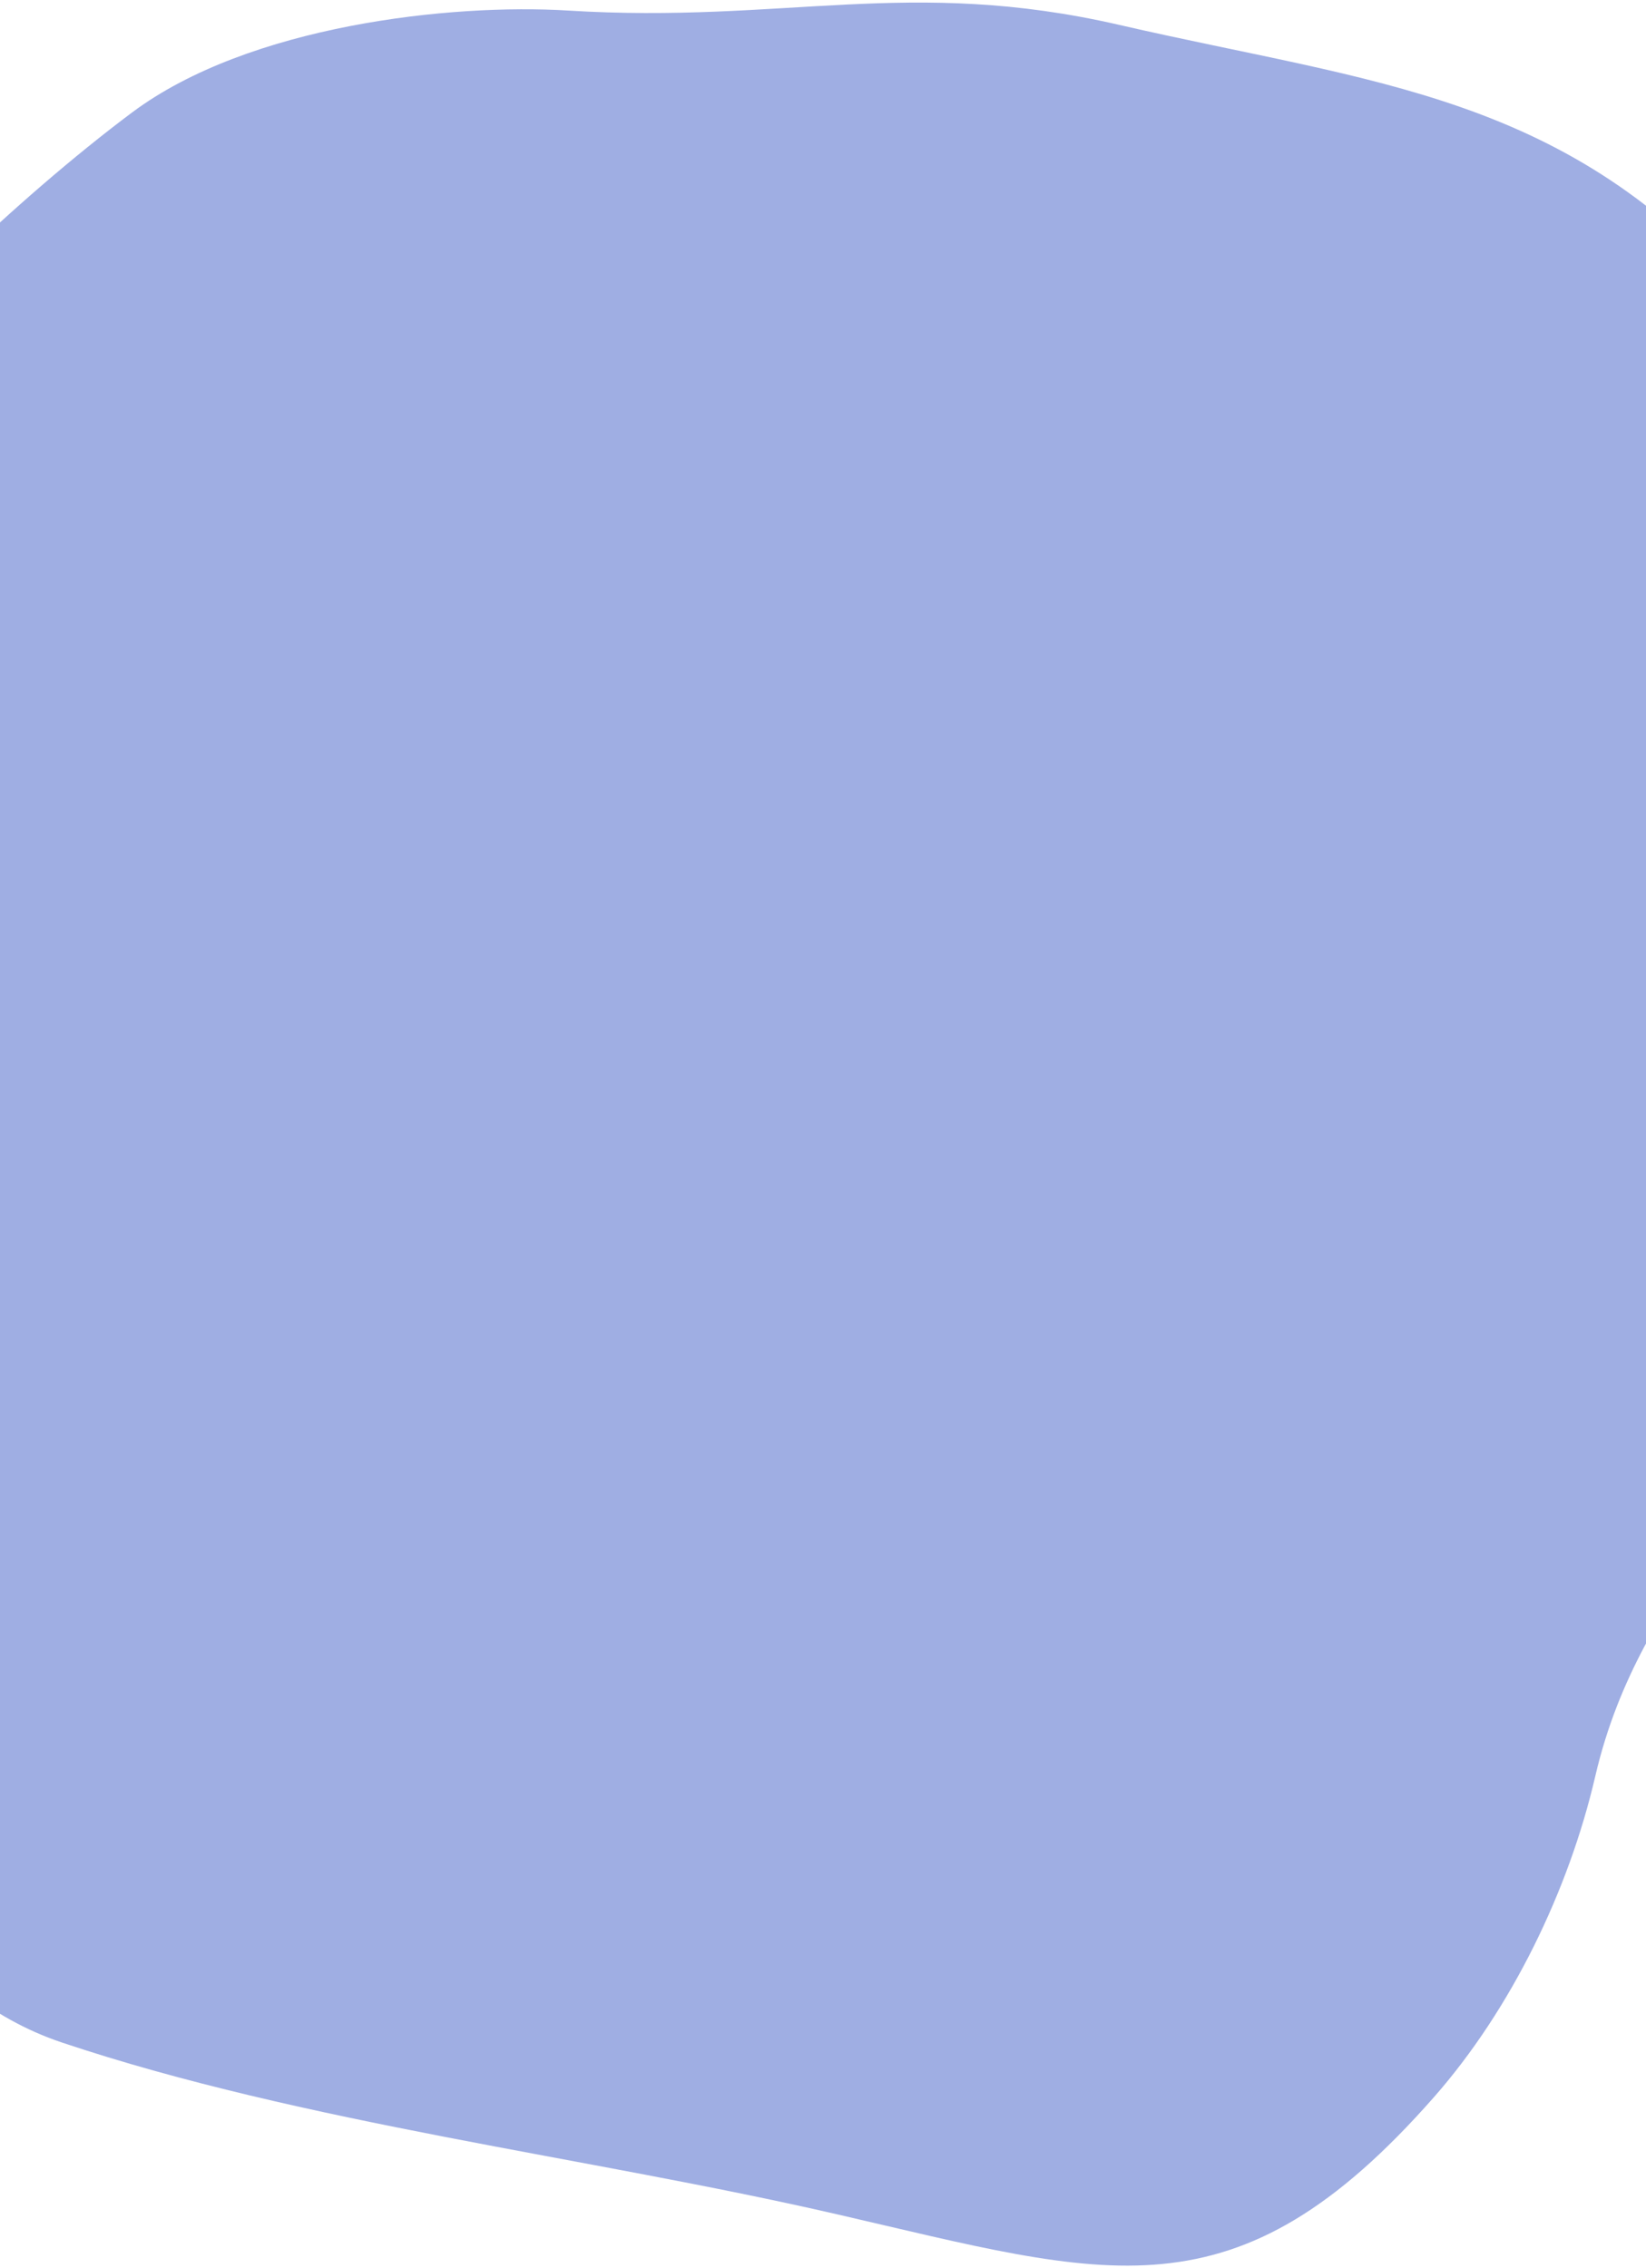<?xml version="1.0" encoding="UTF-8"?>
<svg width="320px" height="441px" viewBox="0 0 320 441" version="1.1" xmlns="http://www.w3.org/2000/svg" xmlns:xlink="http://www.w3.org/1999/xlink">
    <!-- Generator: Sketch 58 (84663) - https://sketch.com -->
    <title>Shape</title>
    <desc>Created with Sketch.</desc>
    <g id="current-version" stroke="none" stroke-width="1" fill="none" fill-rule="evenodd">
        <g id="Mobile-main-screen" transform="translate(0, -1140)" fill="#9FAEE3">
            <path d="M310.13,1485.381 C319.29,1445.941 346.618,1433.984 345.928,1396.645 C345.793,1389.368 342.701,1384.365 344.16,1378.088 C345.855,1370.788 341.118,1368.267 341.724,1362.403 C342.914,1350.95 346.899,1340.128 349.397,1329.379 C354.644,1306.78 372.74,1290.067 371.977,1264.83 L371.971,1264.483 C371.449,1247.301 371.365,1244.383 361.975,1229.414 C355.374,1218.888 348.167,1208.777 340.102,1199.33 C304.977,1158.196 267.384,1156.309 217.621,1144.845 C176.705,1135.426 152.451,1144.652 110.451,1142.053 C87.792,1140.65 48.417,1144.876 25.682,1161.863 C2.946,1178.85 -24.179,1205.345 -28.215,1213.624 C-33.07,1223.579 -59.49,1247.025 -68.641,1268.581 C-97.045,1335.487 -93.855,1383.644 -78.005,1457.93 C-74.705,1473.397 -66.499,1478.461 -53.663,1485.381 C-27.204,1499.657 -16.746,1527.472 12.036,1537.12 C59.037,1552.866 114.243,1559.355 162.524,1570.473 C215.334,1582.636 240.078,1591.77 278.772,1547.745 C293.831,1530.613 304.994,1507.511 310.13,1485.381 Z" id="Shape"></path>
        </g>
    </g>
</svg>
